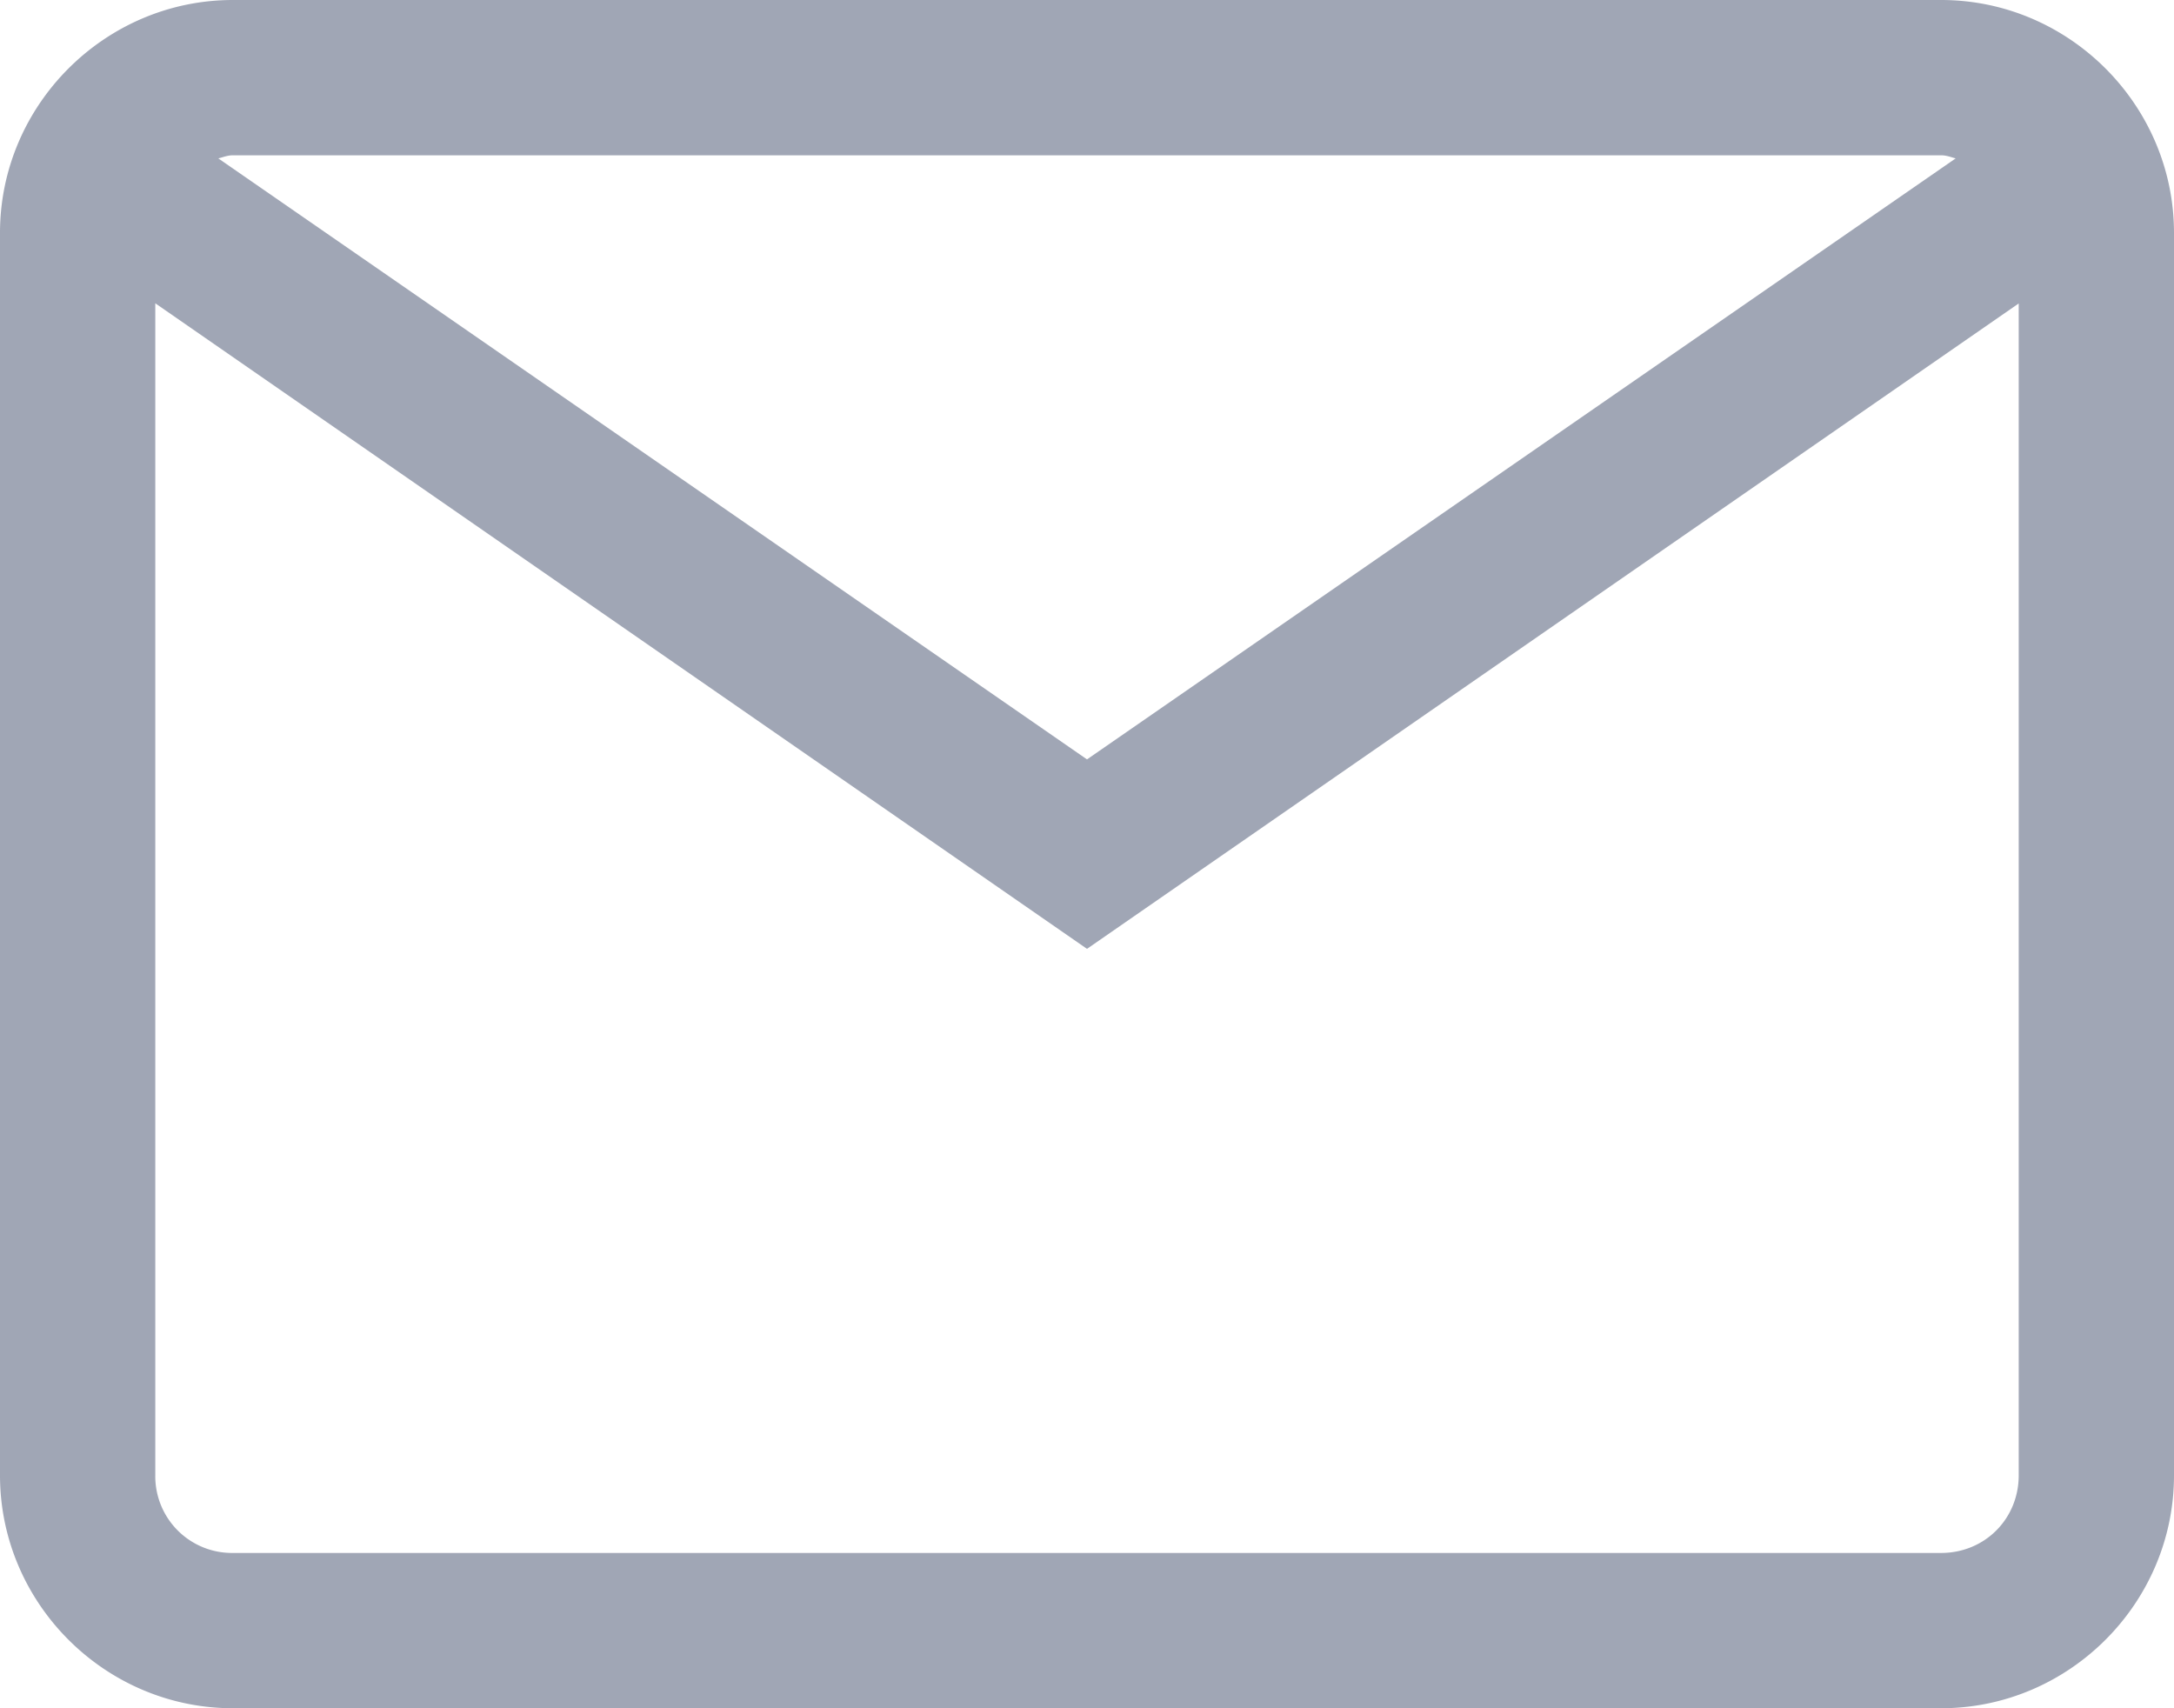 <svg xmlns="http://www.w3.org/2000/svg" width="14" height="11" viewBox="0 0 14 11">
    <path fill="#A0A6B5" fill-rule="nonzero" d="M1.5 0C.676 0 0 .676 0 1.5v8c0 .824.676 1.5 1.5 1.5h11c.824 0 1.5-.676 1.5-1.5v-8c0-.824-.676-1.5-1.5-1.5h-11zm0 1h11c.035 0 .063.012.094.02L7 4.89 1.406 1.02c.032-.008.059-.02.094-.02zm-.5.953L7 6.11l6-4.156V9.5c0 .281-.219.5-.5.5h-11a.494.494 0 0 1-.5-.5V1.953z"/>
</svg>
